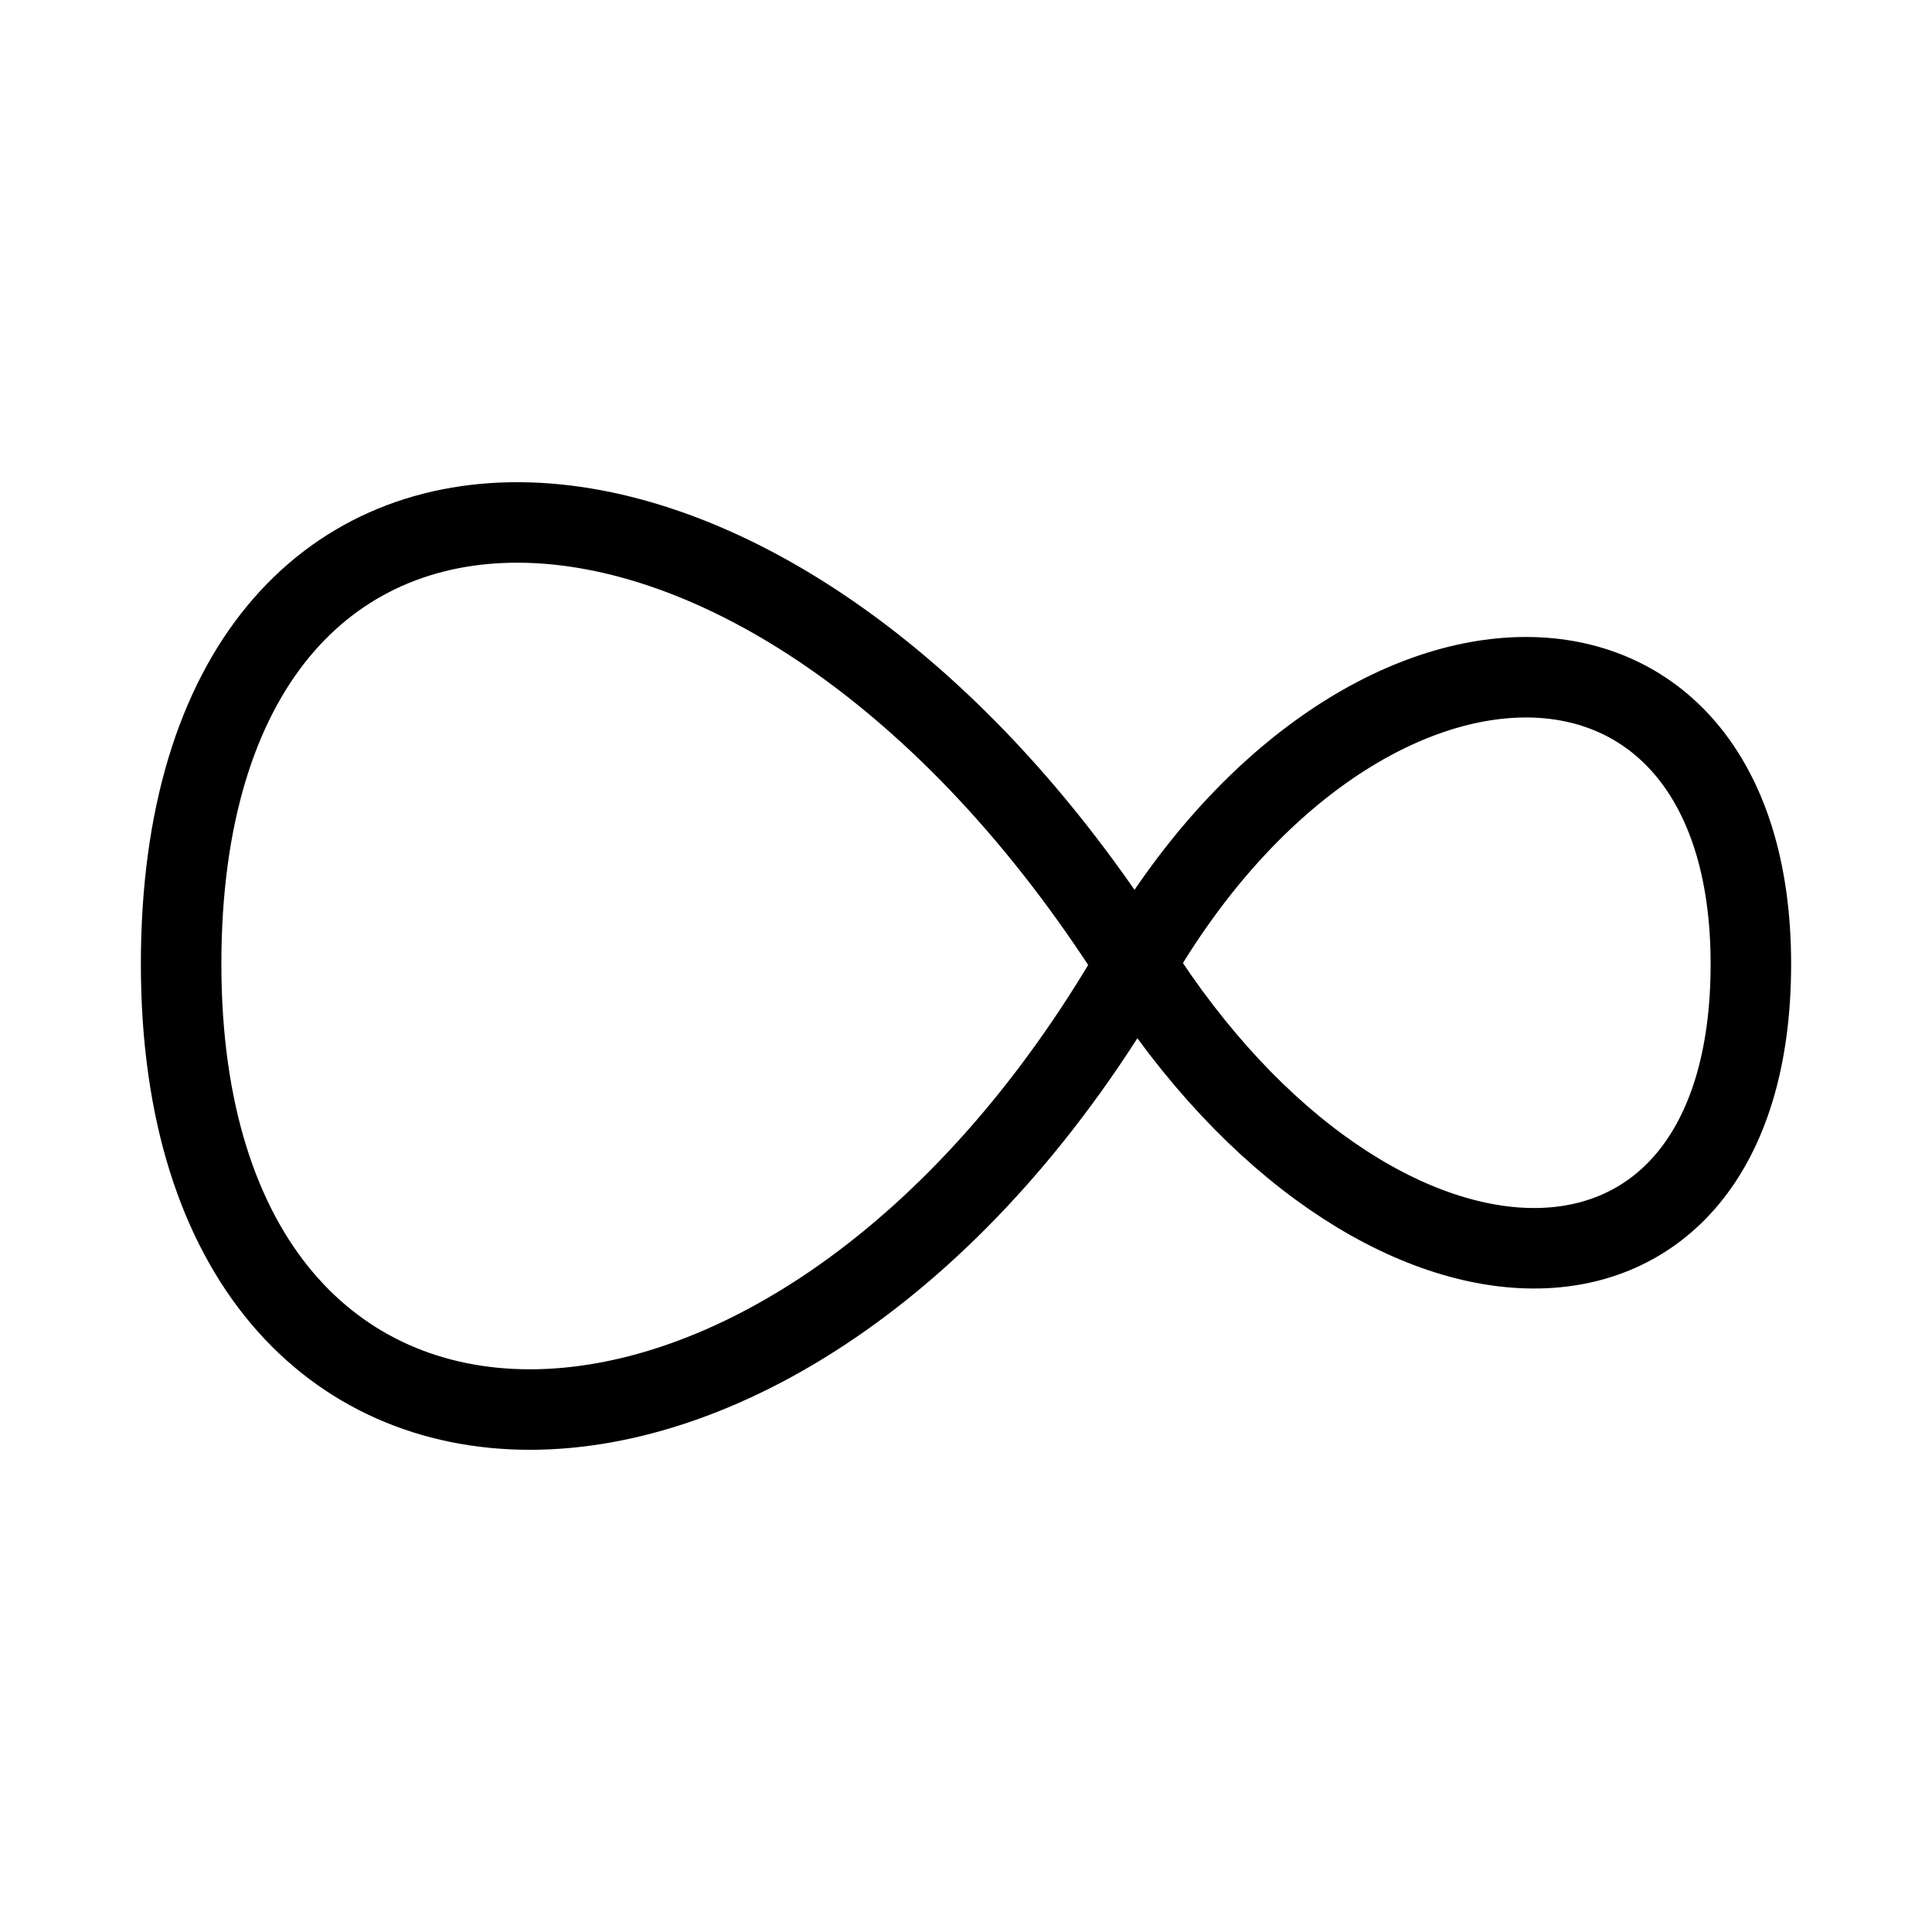 <svg xmlns="http://www.w3.org/2000/svg" viewBox="0 0 48 48"><defs><style>.a{stroke-width:2px;stroke-width:2px;fill:none;stroke:#000;stroke-linecap:round;stroke-linejoin:round;}</style></defs><path class="a" d="M43.5,23.951c0,9.495-9.368,9.336-15.29,0C33.702,14.445,43.5,14.456,43.5,23.951Z"/><path class="a" d="M4.5,23.951c0-14.751,14.527-14.504,23.71,0C19.695,38.717,4.5,38.702,4.5,23.951Z"/></svg>